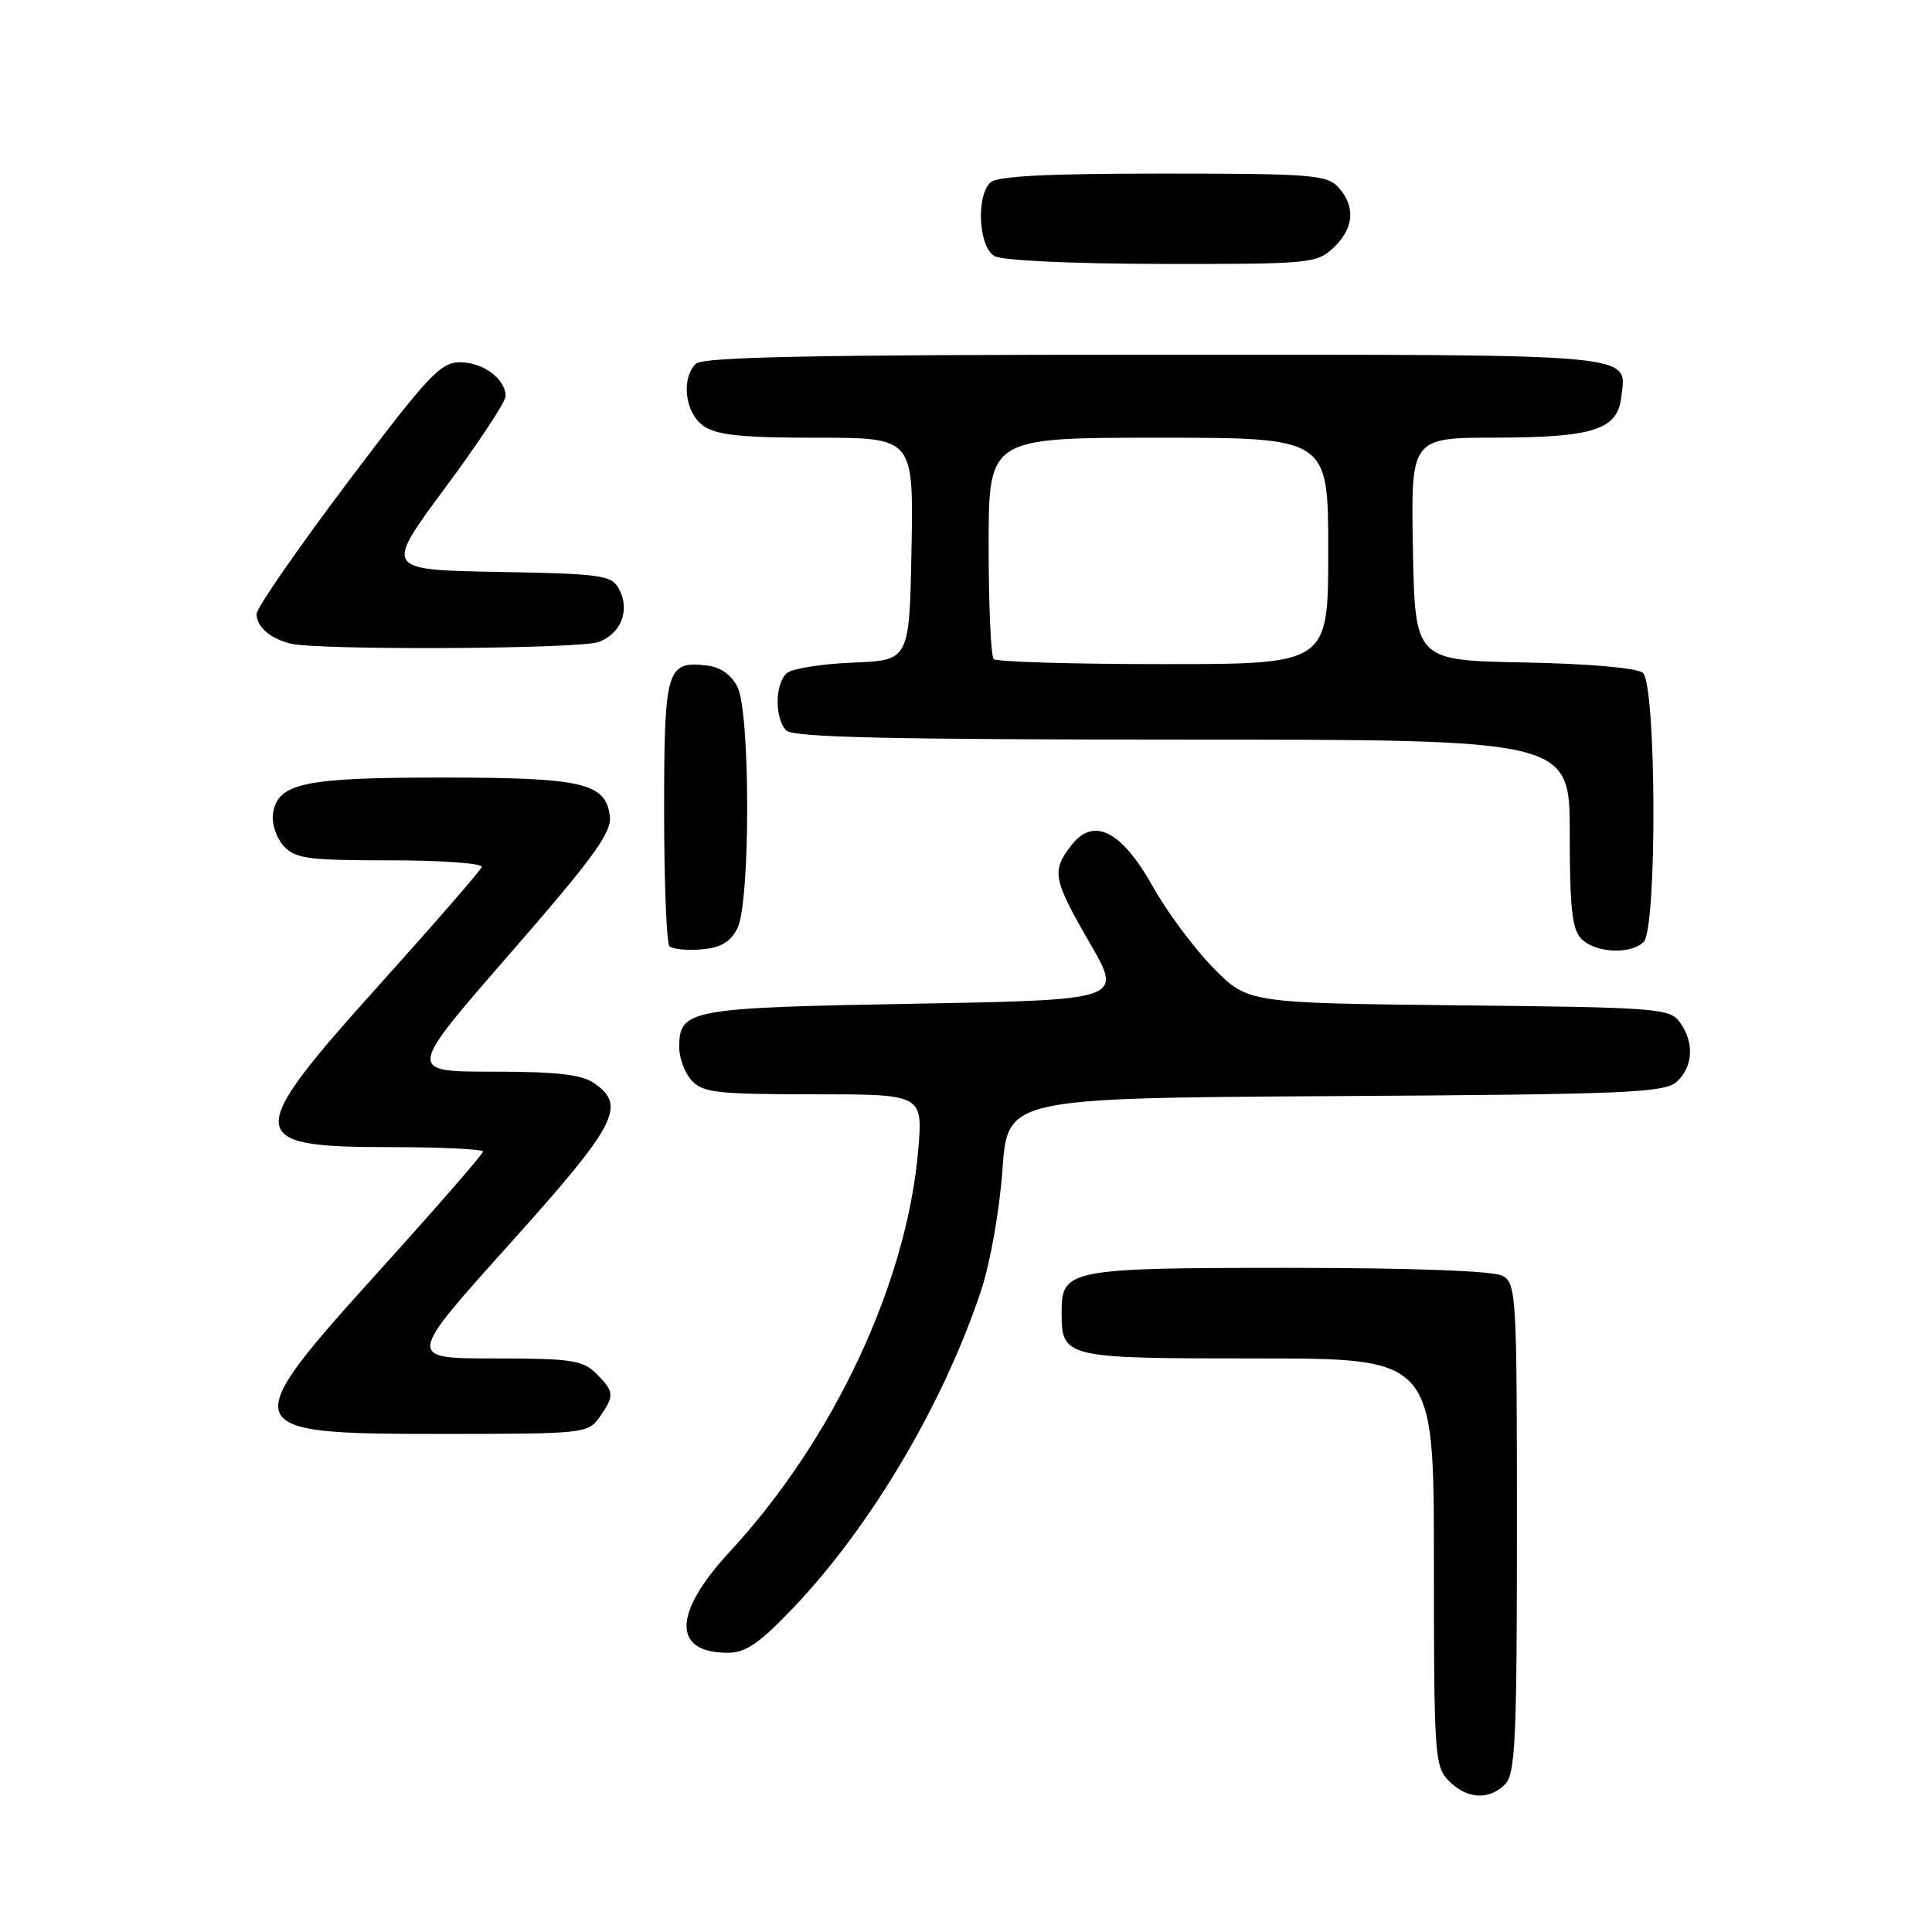 <?xml version="1.0" encoding="UTF-8" standalone="no"?>
<!DOCTYPE svg PUBLIC "-//W3C//DTD SVG 1.1//EN" "http://www.w3.org/Graphics/SVG/1.1/DTD/svg11.dtd" >
<svg xmlns="http://www.w3.org/2000/svg" xmlns:xlink="http://www.w3.org/1999/xlink" version="1.1" viewBox="0 0 256 256">
 <g >
 <path fill="currentColor"
d=" M 199.43 236.43 C 200.79 235.06 201.00 230.58 201.00 202.46 C 201.00 171.46 200.92 170.03 199.07 169.04 C 197.87 168.40 187.03 168.00 170.76 168.00 C 141.69 168.00 140.67 168.20 140.67 173.81 C 140.67 179.95 140.87 180.00 166.62 180.00 C 190.00 180.00 190.00 180.00 190.00 207.00 C 190.00 232.67 190.10 234.10 192.00 236.00 C 194.40 238.40 197.29 238.57 199.43 236.43 Z  M 105.14 213.02 C 115.43 202.20 125.01 186.01 130.00 171.00 C 131.21 167.38 132.46 160.29 132.83 155.00 C 133.50 145.50 133.50 145.50 176.93 145.24 C 215.60 145.01 220.57 144.80 222.18 143.33 C 224.36 141.36 224.53 138.10 222.58 135.44 C 221.25 133.61 219.54 133.48 193.25 133.21 C 165.34 132.91 165.34 132.91 160.73 128.21 C 158.20 125.62 154.62 120.81 152.78 117.51 C 148.60 110.05 144.90 108.18 141.94 112.03 C 139.31 115.45 139.51 116.48 144.43 125.00 C 148.77 132.50 148.77 132.50 121.04 133.00 C 91.18 133.54 90.00 133.76 90.00 138.79 C 90.00 140.20 90.74 142.17 91.65 143.17 C 93.11 144.78 95.03 145.00 107.80 145.00 C 122.29 145.00 122.29 145.00 121.67 152.37 C 120.18 170.01 110.43 190.78 96.68 205.63 C 89.16 213.75 89.06 219.00 96.42 219.00 C 98.82 219.00 100.63 217.75 105.14 213.02 Z  M 79.44 187.78 C 81.45 184.92 81.41 184.41 79.00 182.00 C 77.23 180.23 75.67 180.00 65.45 180.00 C 53.89 180.00 53.89 180.00 67.45 164.92 C 81.71 149.04 83.04 146.54 78.78 143.56 C 77.08 142.37 73.86 142.00 65.25 142.00 C 53.95 142.00 53.95 142.00 67.53 126.41 C 78.61 113.69 81.06 110.33 80.81 108.18 C 80.29 103.73 77.24 103.03 58.50 103.03 C 40.18 103.03 36.75 103.77 36.17 107.86 C 35.99 109.13 36.62 111.03 37.57 112.08 C 39.11 113.78 40.76 114.00 51.74 114.00 C 58.59 114.00 64.02 114.40 63.83 114.89 C 63.65 115.38 57.54 122.41 50.25 130.51 C 32.21 150.56 32.31 152.00 51.70 152.00 C 58.46 152.00 64.00 152.27 64.00 152.59 C 64.00 152.91 57.92 159.90 50.50 168.11 C 31.07 189.60 31.22 190.00 58.64 190.00 C 77.40 190.00 77.93 189.94 79.44 187.78 Z  M 97.71 123.00 C 99.44 119.58 99.44 94.42 97.71 91.00 C 96.91 89.41 95.44 88.38 93.67 88.18 C 88.32 87.56 88.00 88.65 88.00 107.46 C 88.00 116.92 88.32 124.99 88.71 125.38 C 89.11 125.77 91.01 125.96 92.94 125.80 C 95.52 125.58 96.79 124.83 97.71 123.00 Z  M 217.80 124.80 C 219.59 123.01 219.48 90.64 217.68 89.15 C 216.90 88.50 210.49 87.94 201.93 87.78 C 187.50 87.50 187.50 87.50 187.22 72.75 C 186.95 58.00 186.95 58.00 198.22 57.99 C 211.08 57.97 214.33 56.93 214.82 52.67 C 215.51 46.76 218.17 47.00 153.08 47.00 C 108.00 47.00 93.11 47.29 92.20 48.20 C 90.21 50.19 90.77 54.73 93.22 56.44 C 94.95 57.66 98.28 58.00 108.25 58.00 C 121.05 58.00 121.05 58.00 120.78 72.75 C 120.50 87.50 120.50 87.50 113.04 87.80 C 108.94 87.96 105.01 88.58 104.29 89.17 C 102.67 90.52 102.61 95.21 104.20 96.80 C 105.10 97.70 118.13 98.00 156.70 98.00 C 208.00 98.00 208.00 98.00 208.00 110.43 C 208.00 120.39 208.31 123.17 209.57 124.43 C 211.43 126.29 216.10 126.50 217.80 124.80 Z  M 79.35 85.06 C 82.32 83.93 83.51 80.83 82.03 78.06 C 81.04 76.21 79.81 76.03 65.95 75.78 C 50.94 75.50 50.94 75.50 58.97 64.66 C 63.39 58.71 67.00 53.23 67.00 52.49 C 67.00 50.22 64.01 48.00 60.95 48.00 C 58.37 48.00 56.72 49.77 46.02 63.97 C 39.41 72.75 34.00 80.57 34.00 81.35 C 34.00 83.05 35.79 84.61 38.50 85.28 C 42.23 86.19 76.85 86.01 79.35 85.06 Z  M 176.69 32.83 C 179.41 30.27 179.65 27.37 177.35 24.83 C 175.84 23.16 173.74 23.00 154.05 23.00 C 138.54 23.00 132.06 23.34 131.20 24.20 C 129.32 26.08 129.69 32.72 131.75 33.92 C 132.78 34.52 141.92 34.95 153.94 34.97 C 173.56 35.00 174.46 34.91 176.69 32.83 Z  M 131.67 87.33 C 131.30 86.97 131.00 80.22 131.00 72.33 C 131.00 58.00 131.00 58.00 153.50 58.00 C 176.00 58.00 176.00 58.00 176.00 73.00 C 176.00 88.00 176.00 88.00 154.17 88.00 C 142.16 88.00 132.03 87.70 131.67 87.33 Z "/>
</g>
</svg>